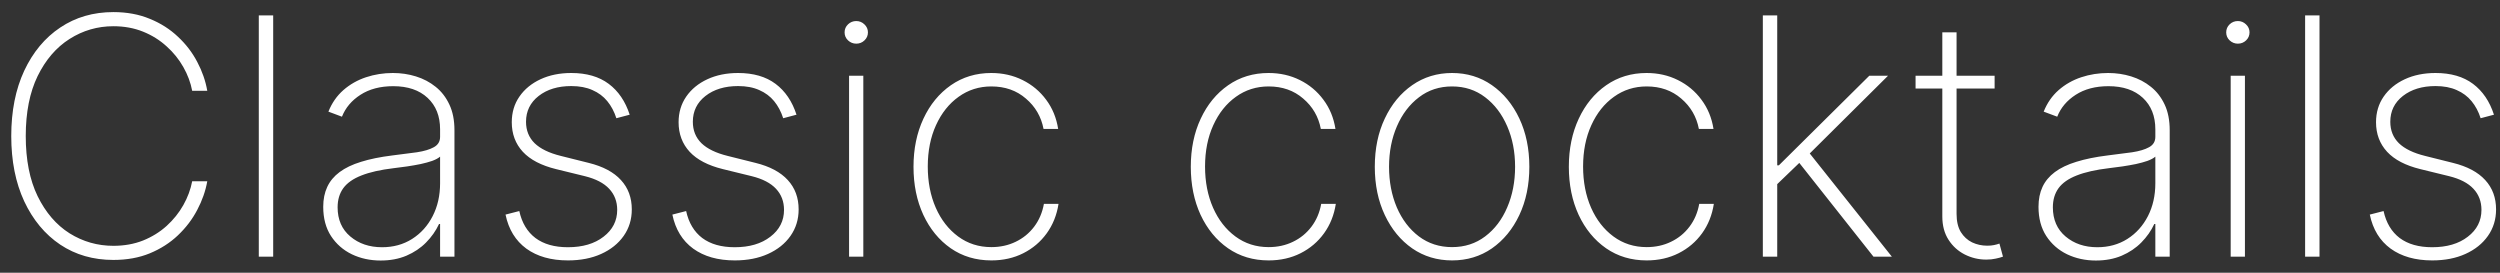 <svg width="110" height="12" viewBox="0 0 110 12" fill="none" xmlns="http://www.w3.org/2000/svg">
<rect x="0" y="0" width="110" height="12" fill="#333333" stroke="none"/>
<path d="M9.12 3.995H8.456C8.387 3.635 8.258 3.288 8.068 2.953C7.877 2.614 7.632 2.31 7.332 2.041C7.034 1.768 6.689 1.552 6.295 1.393C5.901 1.234 5.466 1.154 4.989 1.154C4.291 1.154 3.648 1.341 3.061 1.714C2.477 2.084 2.009 2.628 1.656 3.347C1.307 4.065 1.133 4.945 1.133 5.985C1.133 7.032 1.307 7.915 1.656 8.633C2.009 9.352 2.477 9.896 3.061 10.266C3.648 10.632 4.291 10.816 4.989 10.816C5.466 10.816 5.901 10.738 6.295 10.582C6.689 10.423 7.034 10.209 7.332 9.94C7.632 9.667 7.877 9.361 8.068 9.022C8.258 8.684 8.387 8.335 8.456 7.975H9.12C9.044 8.404 8.897 8.823 8.679 9.235C8.465 9.646 8.182 10.019 7.829 10.354C7.48 10.686 7.067 10.95 6.59 11.147C6.117 11.341 5.583 11.437 4.989 11.437C4.104 11.437 3.325 11.213 2.651 10.764C1.977 10.311 1.449 9.675 1.065 8.856C0.685 8.037 0.495 7.08 0.495 5.985C0.495 4.89 0.685 3.932 1.065 3.114C1.449 2.295 1.977 1.661 2.651 1.211C3.325 0.759 4.104 0.532 4.989 0.532C5.583 0.532 6.117 0.631 6.59 0.828C7.067 1.021 7.48 1.284 7.829 1.616C8.182 1.944 8.465 2.314 8.679 2.725C8.897 3.136 9.044 3.559 9.12 3.995ZM12.02 0.677V11.292H11.387V0.677H12.02ZM16.747 11.463C16.287 11.463 15.865 11.372 15.482 11.189C15.102 11.005 14.796 10.738 14.564 10.385C14.336 10.033 14.222 9.604 14.222 9.1C14.222 8.768 14.281 8.476 14.399 8.224C14.516 7.972 14.697 7.754 14.943 7.571C15.188 7.388 15.503 7.237 15.886 7.12C16.27 6.999 16.727 6.906 17.26 6.84C17.664 6.792 18.025 6.745 18.343 6.7C18.661 6.652 18.91 6.577 19.089 6.477C19.272 6.377 19.364 6.225 19.364 6.021V5.689C19.364 5.109 19.181 4.648 18.814 4.306C18.448 3.964 17.944 3.792 17.301 3.792C16.731 3.792 16.251 3.919 15.86 4.171C15.473 4.42 15.202 4.741 15.046 5.135L14.45 4.912C14.602 4.532 14.822 4.216 15.109 3.964C15.399 3.711 15.731 3.523 16.104 3.399C16.48 3.274 16.874 3.212 17.285 3.212C17.641 3.212 17.98 3.262 18.301 3.362C18.626 3.462 18.915 3.615 19.167 3.818C19.423 4.022 19.625 4.283 19.773 4.601C19.922 4.915 19.996 5.292 19.996 5.731V11.292H19.364V9.857H19.317C19.179 10.154 18.989 10.425 18.747 10.67C18.509 10.912 18.22 11.106 17.882 11.251C17.546 11.393 17.168 11.463 16.747 11.463ZM16.809 10.878C17.306 10.878 17.747 10.757 18.13 10.515C18.517 10.27 18.82 9.934 19.037 9.509C19.255 9.084 19.364 8.602 19.364 8.063V6.892C19.284 6.961 19.169 7.023 19.017 7.079C18.868 7.13 18.699 7.177 18.509 7.218C18.322 7.256 18.125 7.291 17.918 7.322C17.714 7.35 17.515 7.376 17.322 7.4C16.741 7.469 16.268 7.576 15.902 7.721C15.539 7.863 15.273 8.049 15.104 8.281C14.938 8.512 14.855 8.792 14.855 9.121C14.855 9.663 15.041 10.092 15.415 10.406C15.788 10.72 16.252 10.878 16.809 10.878ZM27.706 5.047L27.12 5.202C27.027 4.912 26.894 4.661 26.721 4.451C26.548 4.24 26.331 4.078 26.068 3.964C25.809 3.846 25.498 3.787 25.135 3.787C24.551 3.787 24.073 3.932 23.7 4.223C23.33 4.513 23.145 4.891 23.145 5.358C23.145 5.738 23.271 6.052 23.523 6.301C23.776 6.546 24.161 6.733 24.679 6.861L25.902 7.167C26.531 7.322 27.005 7.574 27.322 7.923C27.64 8.269 27.799 8.699 27.799 9.214C27.799 9.653 27.68 10.041 27.442 10.38C27.203 10.719 26.873 10.983 26.452 11.173C26.034 11.363 25.546 11.458 24.99 11.458C24.247 11.458 23.637 11.285 23.16 10.94C22.684 10.591 22.378 10.092 22.243 9.442L22.849 9.286C22.963 9.805 23.2 10.2 23.56 10.473C23.922 10.743 24.398 10.878 24.985 10.878C25.634 10.878 26.158 10.724 26.555 10.416C26.956 10.109 27.157 9.715 27.157 9.235C27.157 8.868 27.039 8.559 26.804 8.307C26.569 8.055 26.213 7.87 25.736 7.752L24.467 7.441C23.817 7.282 23.33 7.028 23.005 6.679C22.68 6.327 22.518 5.893 22.518 5.378C22.518 4.95 22.63 4.573 22.855 4.249C23.079 3.924 23.389 3.67 23.782 3.487C24.176 3.304 24.627 3.212 25.135 3.212C25.809 3.212 26.358 3.371 26.783 3.689C27.208 4.007 27.516 4.459 27.706 5.047ZM35.046 5.047L34.461 5.202C34.367 4.912 34.234 4.661 34.062 4.451C33.889 4.24 33.671 4.078 33.409 3.964C33.149 3.846 32.839 3.787 32.476 3.787C31.892 3.787 31.413 3.932 31.04 4.223C30.67 4.513 30.485 4.891 30.485 5.358C30.485 5.738 30.611 6.052 30.864 6.301C31.116 6.546 31.501 6.733 32.02 6.861L33.243 7.167C33.872 7.322 34.345 7.574 34.663 7.923C34.981 8.269 35.14 8.699 35.14 9.214C35.14 9.653 35.02 10.041 34.782 10.38C34.544 10.719 34.214 10.983 33.792 11.173C33.374 11.363 32.887 11.458 32.331 11.458C31.588 11.458 30.978 11.285 30.501 10.94C30.024 10.591 29.718 10.092 29.584 9.442L30.19 9.286C30.304 9.805 30.541 10.2 30.9 10.473C31.263 10.743 31.738 10.878 32.325 10.878C32.975 10.878 33.498 10.724 33.896 10.416C34.297 10.109 34.497 9.715 34.497 9.235C34.497 8.868 34.38 8.559 34.145 8.307C33.91 8.055 33.554 7.87 33.077 7.752L31.807 7.441C31.157 7.282 30.67 7.028 30.345 6.679C30.021 6.327 29.858 5.893 29.858 5.378C29.858 4.95 29.971 4.573 30.195 4.249C30.42 3.924 30.729 3.67 31.123 3.487C31.517 3.304 31.968 3.212 32.476 3.212C33.149 3.212 33.699 3.371 34.124 3.689C34.549 4.007 34.856 4.459 35.046 5.047ZM37.359 11.292V3.331H37.986V11.292H37.359ZM37.675 1.921C37.537 1.921 37.416 1.873 37.313 1.776C37.212 1.68 37.162 1.562 37.162 1.424C37.162 1.286 37.212 1.168 37.313 1.071C37.413 0.975 37.534 0.926 37.675 0.926C37.814 0.926 37.933 0.975 38.033 1.071C38.137 1.168 38.189 1.286 38.189 1.424C38.189 1.562 38.139 1.68 38.038 1.776C37.938 1.873 37.817 1.921 37.675 1.921ZM43.62 11.458C42.943 11.458 42.347 11.28 41.832 10.924C41.317 10.565 40.915 10.074 40.625 9.452C40.338 8.83 40.194 8.125 40.194 7.338C40.194 6.55 40.34 5.845 40.63 5.223C40.92 4.601 41.323 4.11 41.837 3.751C42.352 3.392 42.945 3.212 43.615 3.212C44.12 3.212 44.579 3.316 44.994 3.523C45.412 3.73 45.758 4.019 46.031 4.389C46.307 4.758 46.483 5.187 46.559 5.674H45.916C45.813 5.135 45.554 4.689 45.139 4.337C44.728 3.981 44.222 3.803 43.62 3.803C43.081 3.803 42.601 3.955 42.179 4.259C41.758 4.56 41.426 4.976 41.184 5.508C40.943 6.037 40.822 6.643 40.822 7.327C40.822 8.001 40.939 8.606 41.174 9.141C41.409 9.673 41.737 10.095 42.159 10.406C42.58 10.717 43.068 10.873 43.62 10.873C44.011 10.873 44.367 10.795 44.688 10.639C45.013 10.484 45.284 10.263 45.502 9.976C45.719 9.689 45.863 9.354 45.932 8.97H46.575C46.499 9.461 46.326 9.893 46.056 10.266C45.787 10.639 45.443 10.931 45.025 11.142C44.607 11.353 44.139 11.458 43.62 11.458ZM55.821 11.458C55.144 11.458 54.548 11.28 54.033 10.924C53.518 10.565 53.116 10.074 52.825 9.452C52.539 8.83 52.395 8.125 52.395 7.338C52.395 6.55 52.54 5.845 52.831 5.223C53.121 4.601 53.523 4.11 54.038 3.751C54.553 3.392 55.146 3.212 55.816 3.212C56.321 3.212 56.78 3.316 57.195 3.523C57.613 3.73 57.958 4.019 58.231 4.389C58.508 4.758 58.684 5.187 58.76 5.674H58.117C58.014 5.135 57.755 4.689 57.34 4.337C56.929 3.981 56.422 3.803 55.821 3.803C55.282 3.803 54.802 3.955 54.38 4.259C53.959 4.56 53.627 4.976 53.385 5.508C53.143 6.037 53.022 6.643 53.022 7.327C53.022 8.001 53.14 8.606 53.375 9.141C53.61 9.673 53.938 10.095 54.36 10.406C54.781 10.717 55.268 10.873 55.821 10.873C56.212 10.873 56.568 10.795 56.889 10.639C57.214 10.484 57.485 10.263 57.703 9.976C57.92 9.689 58.064 9.354 58.133 8.97H58.776C58.7 9.461 58.527 9.893 58.257 10.266C57.988 10.639 57.644 10.931 57.226 11.142C56.808 11.353 56.34 11.458 55.821 11.458ZM63.891 11.458C63.235 11.458 62.651 11.282 62.139 10.93C61.628 10.574 61.225 10.085 60.932 9.463C60.638 8.841 60.491 8.132 60.491 7.338C60.491 6.539 60.638 5.831 60.932 5.213C61.225 4.591 61.628 4.102 62.139 3.746C62.651 3.39 63.235 3.212 63.891 3.212C64.548 3.212 65.132 3.39 65.643 3.746C66.154 4.102 66.557 4.591 66.851 5.213C67.144 5.835 67.291 6.543 67.291 7.338C67.291 8.132 67.144 8.841 66.851 9.463C66.557 10.085 66.154 10.574 65.643 10.93C65.132 11.282 64.548 11.458 63.891 11.458ZM63.891 10.873C64.448 10.873 64.933 10.715 65.348 10.401C65.766 10.086 66.089 9.661 66.317 9.126C66.548 8.59 66.664 7.994 66.664 7.338C66.664 6.681 66.548 6.087 66.317 5.555C66.085 5.019 65.762 4.594 65.348 4.28C64.933 3.962 64.448 3.803 63.891 3.803C63.335 3.803 62.849 3.962 62.435 4.28C62.02 4.594 61.697 5.019 61.465 5.555C61.234 6.087 61.118 6.681 61.118 7.338C61.118 7.994 61.232 8.59 61.46 9.126C61.692 9.661 62.015 10.086 62.43 10.401C62.848 10.715 63.335 10.873 63.891 10.873ZM72.455 11.458C71.778 11.458 71.181 11.28 70.667 10.924C70.152 10.565 69.749 10.074 69.459 9.452C69.172 8.83 69.029 8.125 69.029 7.338C69.029 6.55 69.174 5.845 69.464 5.223C69.754 4.601 70.157 4.11 70.672 3.751C71.187 3.392 71.779 3.212 72.45 3.212C72.954 3.212 73.414 3.316 73.828 3.523C74.246 3.73 74.592 4.019 74.865 4.389C75.141 4.758 75.318 5.187 75.394 5.674H74.751C74.647 5.135 74.388 4.689 73.974 4.337C73.562 3.981 73.056 3.803 72.455 3.803C71.916 3.803 71.436 3.955 71.014 4.259C70.592 4.56 70.261 4.976 70.019 5.508C69.777 6.037 69.656 6.643 69.656 7.327C69.656 8.001 69.773 8.606 70.008 9.141C70.243 9.673 70.572 10.095 70.993 10.406C71.415 10.717 71.902 10.873 72.455 10.873C72.845 10.873 73.201 10.795 73.522 10.639C73.847 10.484 74.119 10.263 74.336 9.976C74.554 9.689 74.697 9.354 74.766 8.97H75.409C75.333 9.461 75.16 9.893 74.891 10.266C74.621 10.639 74.278 10.931 73.859 11.142C73.441 11.353 72.973 11.458 72.455 11.458ZM78.115 8.182L78.104 7.275H78.27L82.251 3.331H83.075L79.421 6.959L79.359 6.985L78.115 8.182ZM77.565 11.292V0.677H78.198V11.292H77.565ZM82.432 11.292L79.073 7.047L79.53 6.628L83.241 11.292H82.432ZM87.763 3.331V3.896H84.285V3.331H87.763ZM85.462 1.424H86.089V9.411C86.089 9.736 86.151 10.002 86.275 10.209C86.403 10.413 86.569 10.565 86.773 10.665C86.98 10.762 87.201 10.81 87.436 10.81C87.55 10.81 87.649 10.802 87.732 10.784C87.818 10.767 87.899 10.745 87.975 10.717L88.131 11.292C88.034 11.327 87.927 11.356 87.809 11.38C87.692 11.408 87.554 11.422 87.395 11.422C87.063 11.422 86.749 11.348 86.452 11.199C86.158 11.05 85.919 10.835 85.736 10.551C85.553 10.268 85.462 9.926 85.462 9.525V1.424ZM92.218 11.463C91.758 11.463 91.337 11.372 90.953 11.189C90.573 11.005 90.267 10.738 90.036 10.385C89.808 10.033 89.694 9.604 89.694 9.1C89.694 8.768 89.752 8.476 89.87 8.224C89.987 7.972 90.169 7.754 90.414 7.571C90.659 7.388 90.974 7.237 91.357 7.12C91.741 6.999 92.199 6.906 92.731 6.84C93.135 6.792 93.496 6.745 93.814 6.7C94.132 6.652 94.381 6.577 94.56 6.477C94.743 6.377 94.835 6.225 94.835 6.021V5.689C94.835 5.109 94.652 4.648 94.286 4.306C93.919 3.964 93.415 3.792 92.772 3.792C92.202 3.792 91.722 3.919 91.331 4.171C90.944 4.42 90.673 4.741 90.518 5.135L89.922 4.912C90.074 4.532 90.293 4.216 90.58 3.964C90.87 3.711 91.202 3.523 91.575 3.399C91.952 3.274 92.346 3.212 92.757 3.212C93.113 3.212 93.451 3.262 93.773 3.362C94.097 3.462 94.386 3.615 94.638 3.818C94.894 4.022 95.096 4.283 95.245 4.601C95.393 4.915 95.467 5.292 95.467 5.731V11.292H94.835V9.857H94.788C94.65 10.154 94.46 10.425 94.218 10.67C93.98 10.912 93.691 11.106 93.353 11.251C93.018 11.393 92.639 11.463 92.218 11.463ZM92.28 10.878C92.777 10.878 93.218 10.757 93.602 10.515C93.989 10.27 94.291 9.934 94.509 9.509C94.726 9.084 94.835 8.602 94.835 8.063V6.892C94.756 6.961 94.64 7.023 94.488 7.079C94.339 7.13 94.17 7.177 93.98 7.218C93.793 7.256 93.596 7.291 93.389 7.322C93.185 7.35 92.987 7.376 92.793 7.4C92.213 7.469 91.739 7.576 91.373 7.721C91.01 7.863 90.744 8.049 90.575 8.281C90.409 8.512 90.326 8.792 90.326 9.121C90.326 9.663 90.513 10.092 90.886 10.406C91.259 10.72 91.724 10.878 92.28 10.878ZM98.15 11.292V3.331H98.777V11.292H98.15ZM98.466 1.921C98.328 1.921 98.207 1.873 98.103 1.776C98.003 1.68 97.953 1.562 97.953 1.424C97.953 1.286 98.003 1.168 98.103 1.071C98.203 0.975 98.324 0.926 98.466 0.926C98.604 0.926 98.723 0.975 98.823 1.071C98.927 1.168 98.979 1.286 98.979 1.424C98.979 1.562 98.929 1.68 98.829 1.776C98.728 1.873 98.608 1.921 98.466 1.921ZM102.058 0.677V11.292H101.425V0.677H102.058ZM109.734 5.047L109.148 5.202C109.055 4.912 108.922 4.661 108.749 4.451C108.576 4.24 108.358 4.078 108.096 3.964C107.837 3.846 107.526 3.787 107.163 3.787C106.579 3.787 106.1 3.932 105.727 4.223C105.357 4.513 105.173 4.891 105.173 5.358C105.173 5.738 105.299 6.052 105.551 6.301C105.803 6.546 106.188 6.733 106.707 6.861L107.93 7.167C108.559 7.322 109.032 7.574 109.35 7.923C109.668 8.269 109.827 8.699 109.827 9.214C109.827 9.653 109.708 10.041 109.469 10.38C109.231 10.719 108.901 10.983 108.479 11.173C108.061 11.363 107.574 11.458 107.018 11.458C106.275 11.458 105.665 11.285 105.188 10.94C104.711 10.591 104.406 10.092 104.271 9.442L104.877 9.286C104.991 9.805 105.228 10.2 105.587 10.473C105.95 10.743 106.425 10.878 107.013 10.878C107.662 10.878 108.186 10.724 108.583 10.416C108.984 10.109 109.184 9.715 109.184 9.235C109.184 8.868 109.067 8.559 108.832 8.307C108.597 8.055 108.241 7.87 107.764 7.752L106.494 7.441C105.845 7.282 105.357 7.028 105.033 6.679C104.708 6.327 104.545 5.893 104.545 5.378C104.545 4.95 104.658 4.573 104.882 4.249C105.107 3.924 105.416 3.67 105.81 3.487C106.204 3.304 106.655 3.212 107.163 3.212C107.837 3.212 108.386 3.371 108.811 3.689C109.236 4.007 109.544 4.459 109.734 5.047Z" fill="white"/>
</svg>
